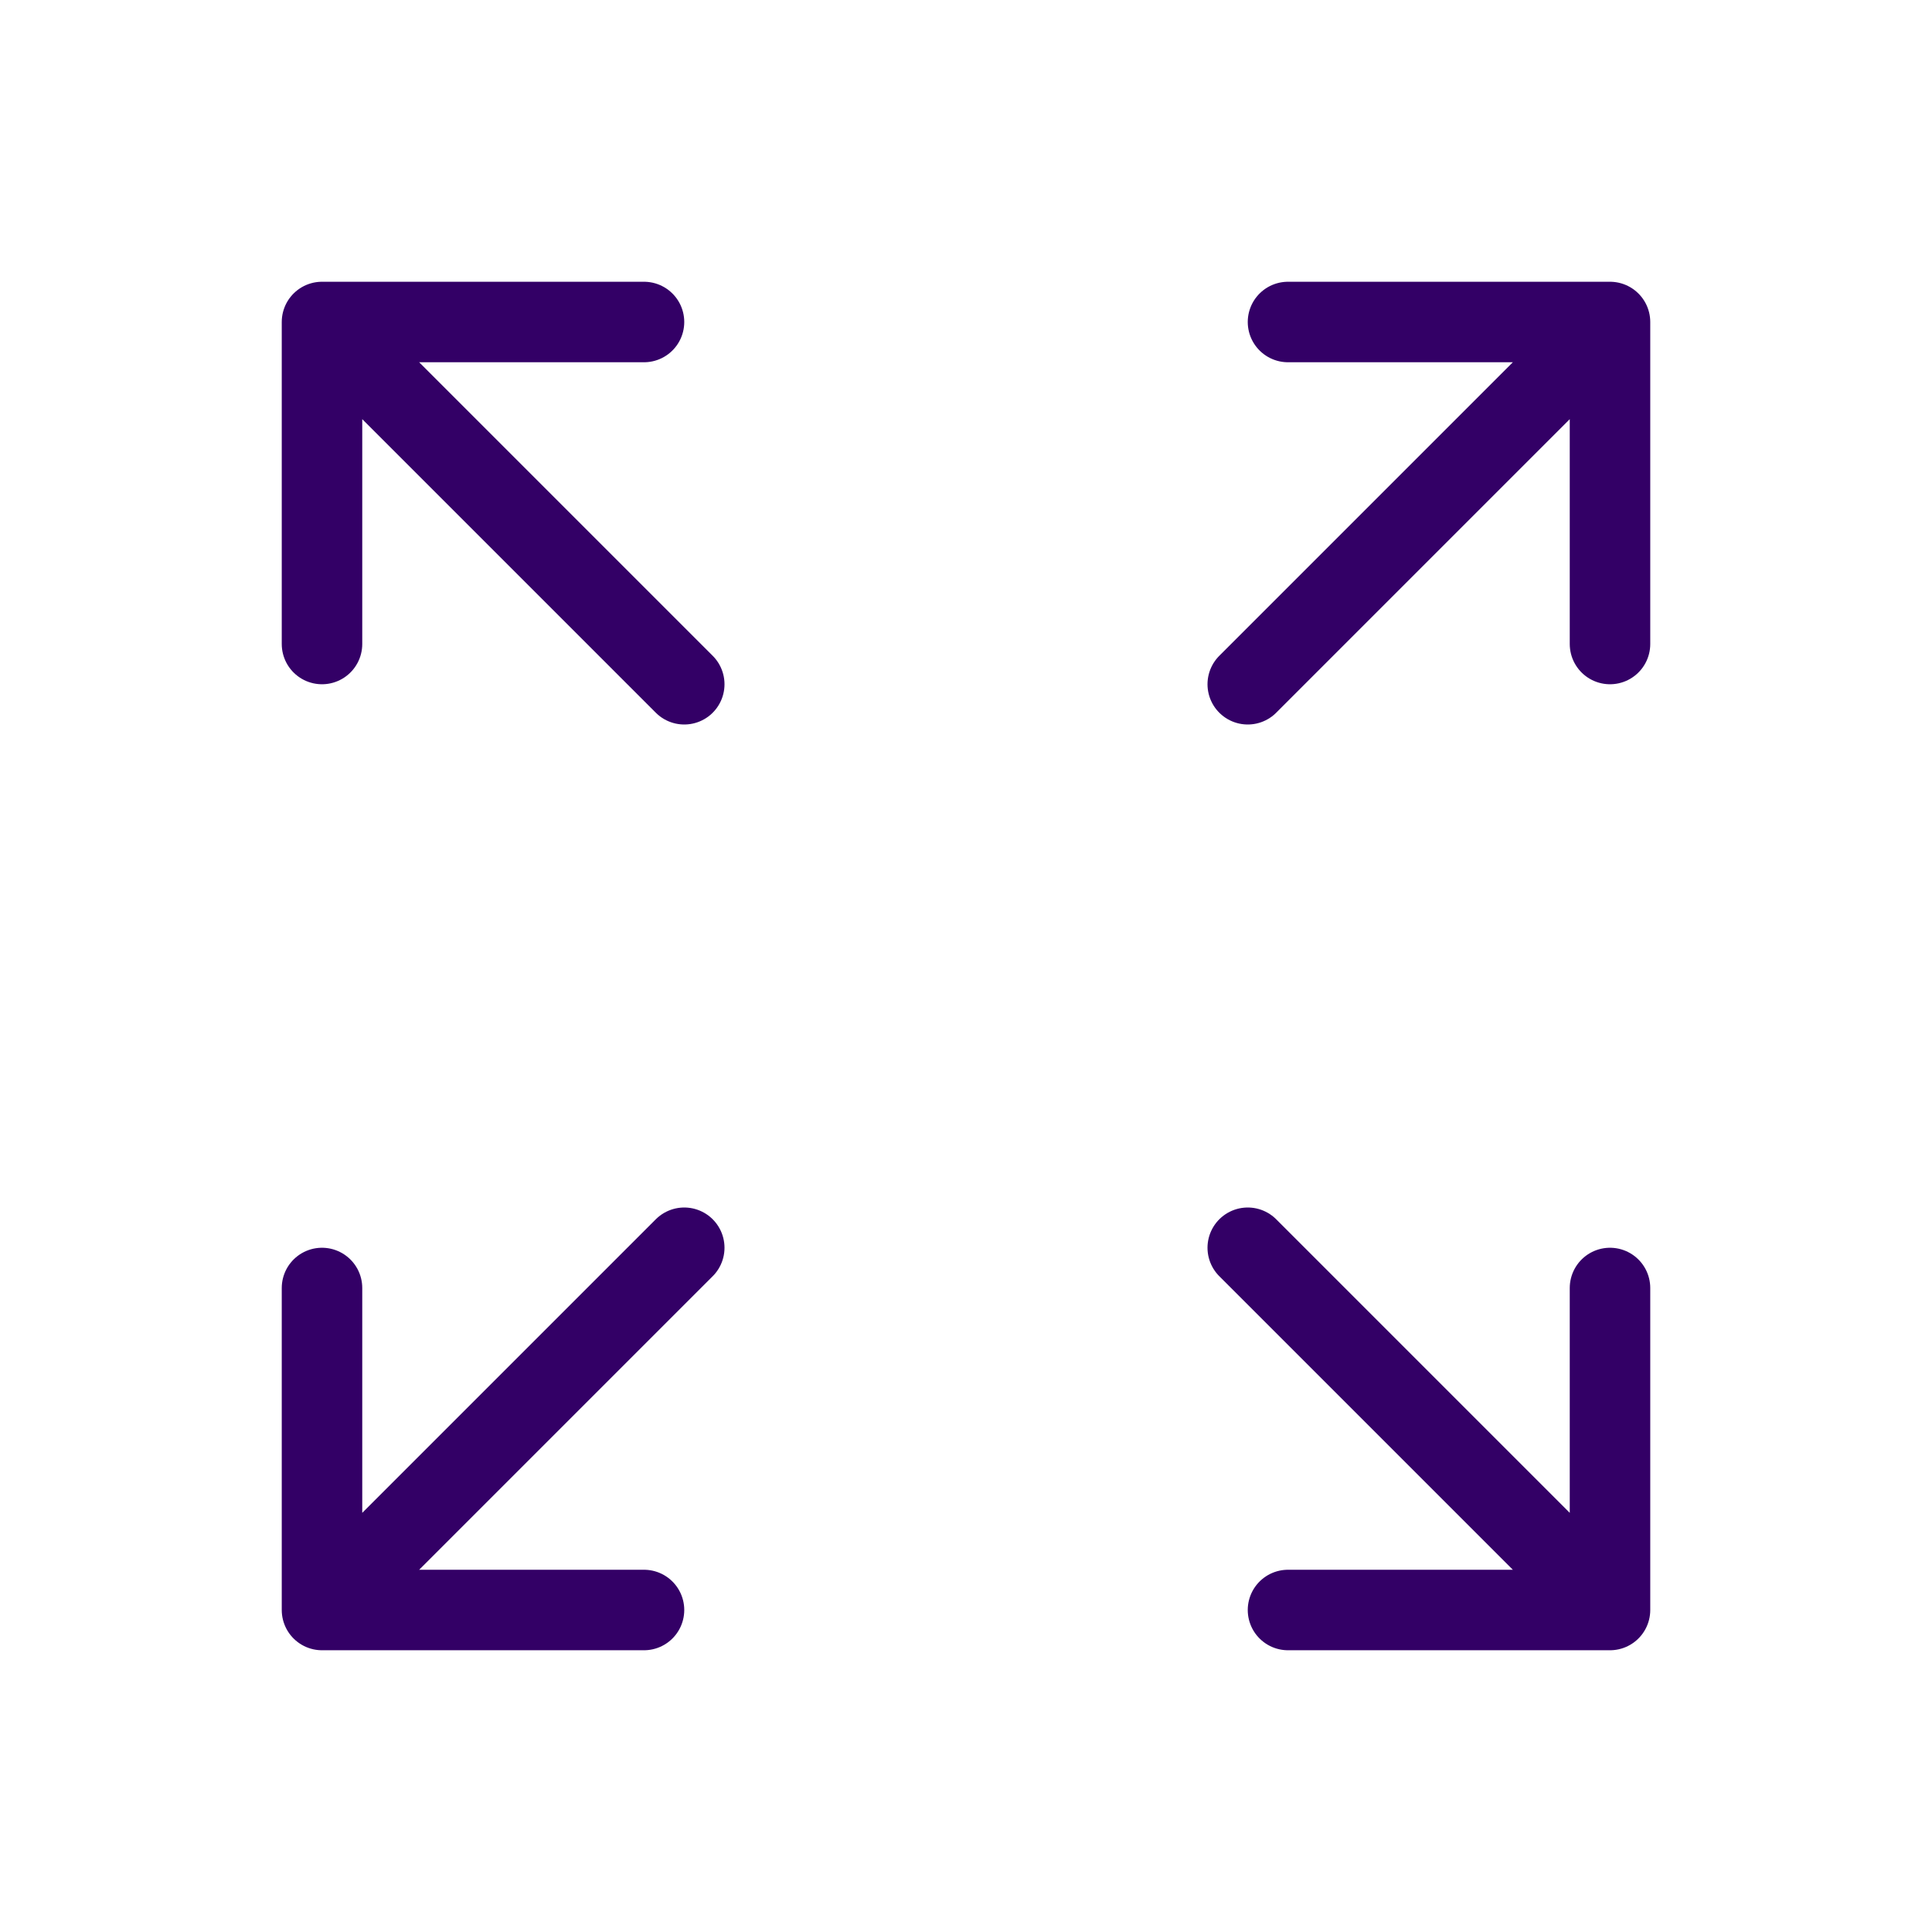 <svg viewBox="0 0 48 48" xmlns="http://www.w3.org/2000/svg" stroke="#3066" stroke-width="2" fill="none"
	stroke-linecap="round" stroke-linejoin="round">
	<path d="
	M 8,8
	v 8
	m 0,16
	v 8
	h 8
	m 16,0
	h 8
	v -8
	m 0,-16
	v -8
	h -8
	m -16,0
	h -8
	l 9,9
	m 14,14
	l 9,9
	m 0,-32
	l -9,9
	m -14,14
	l -9,9
	" />
</svg>